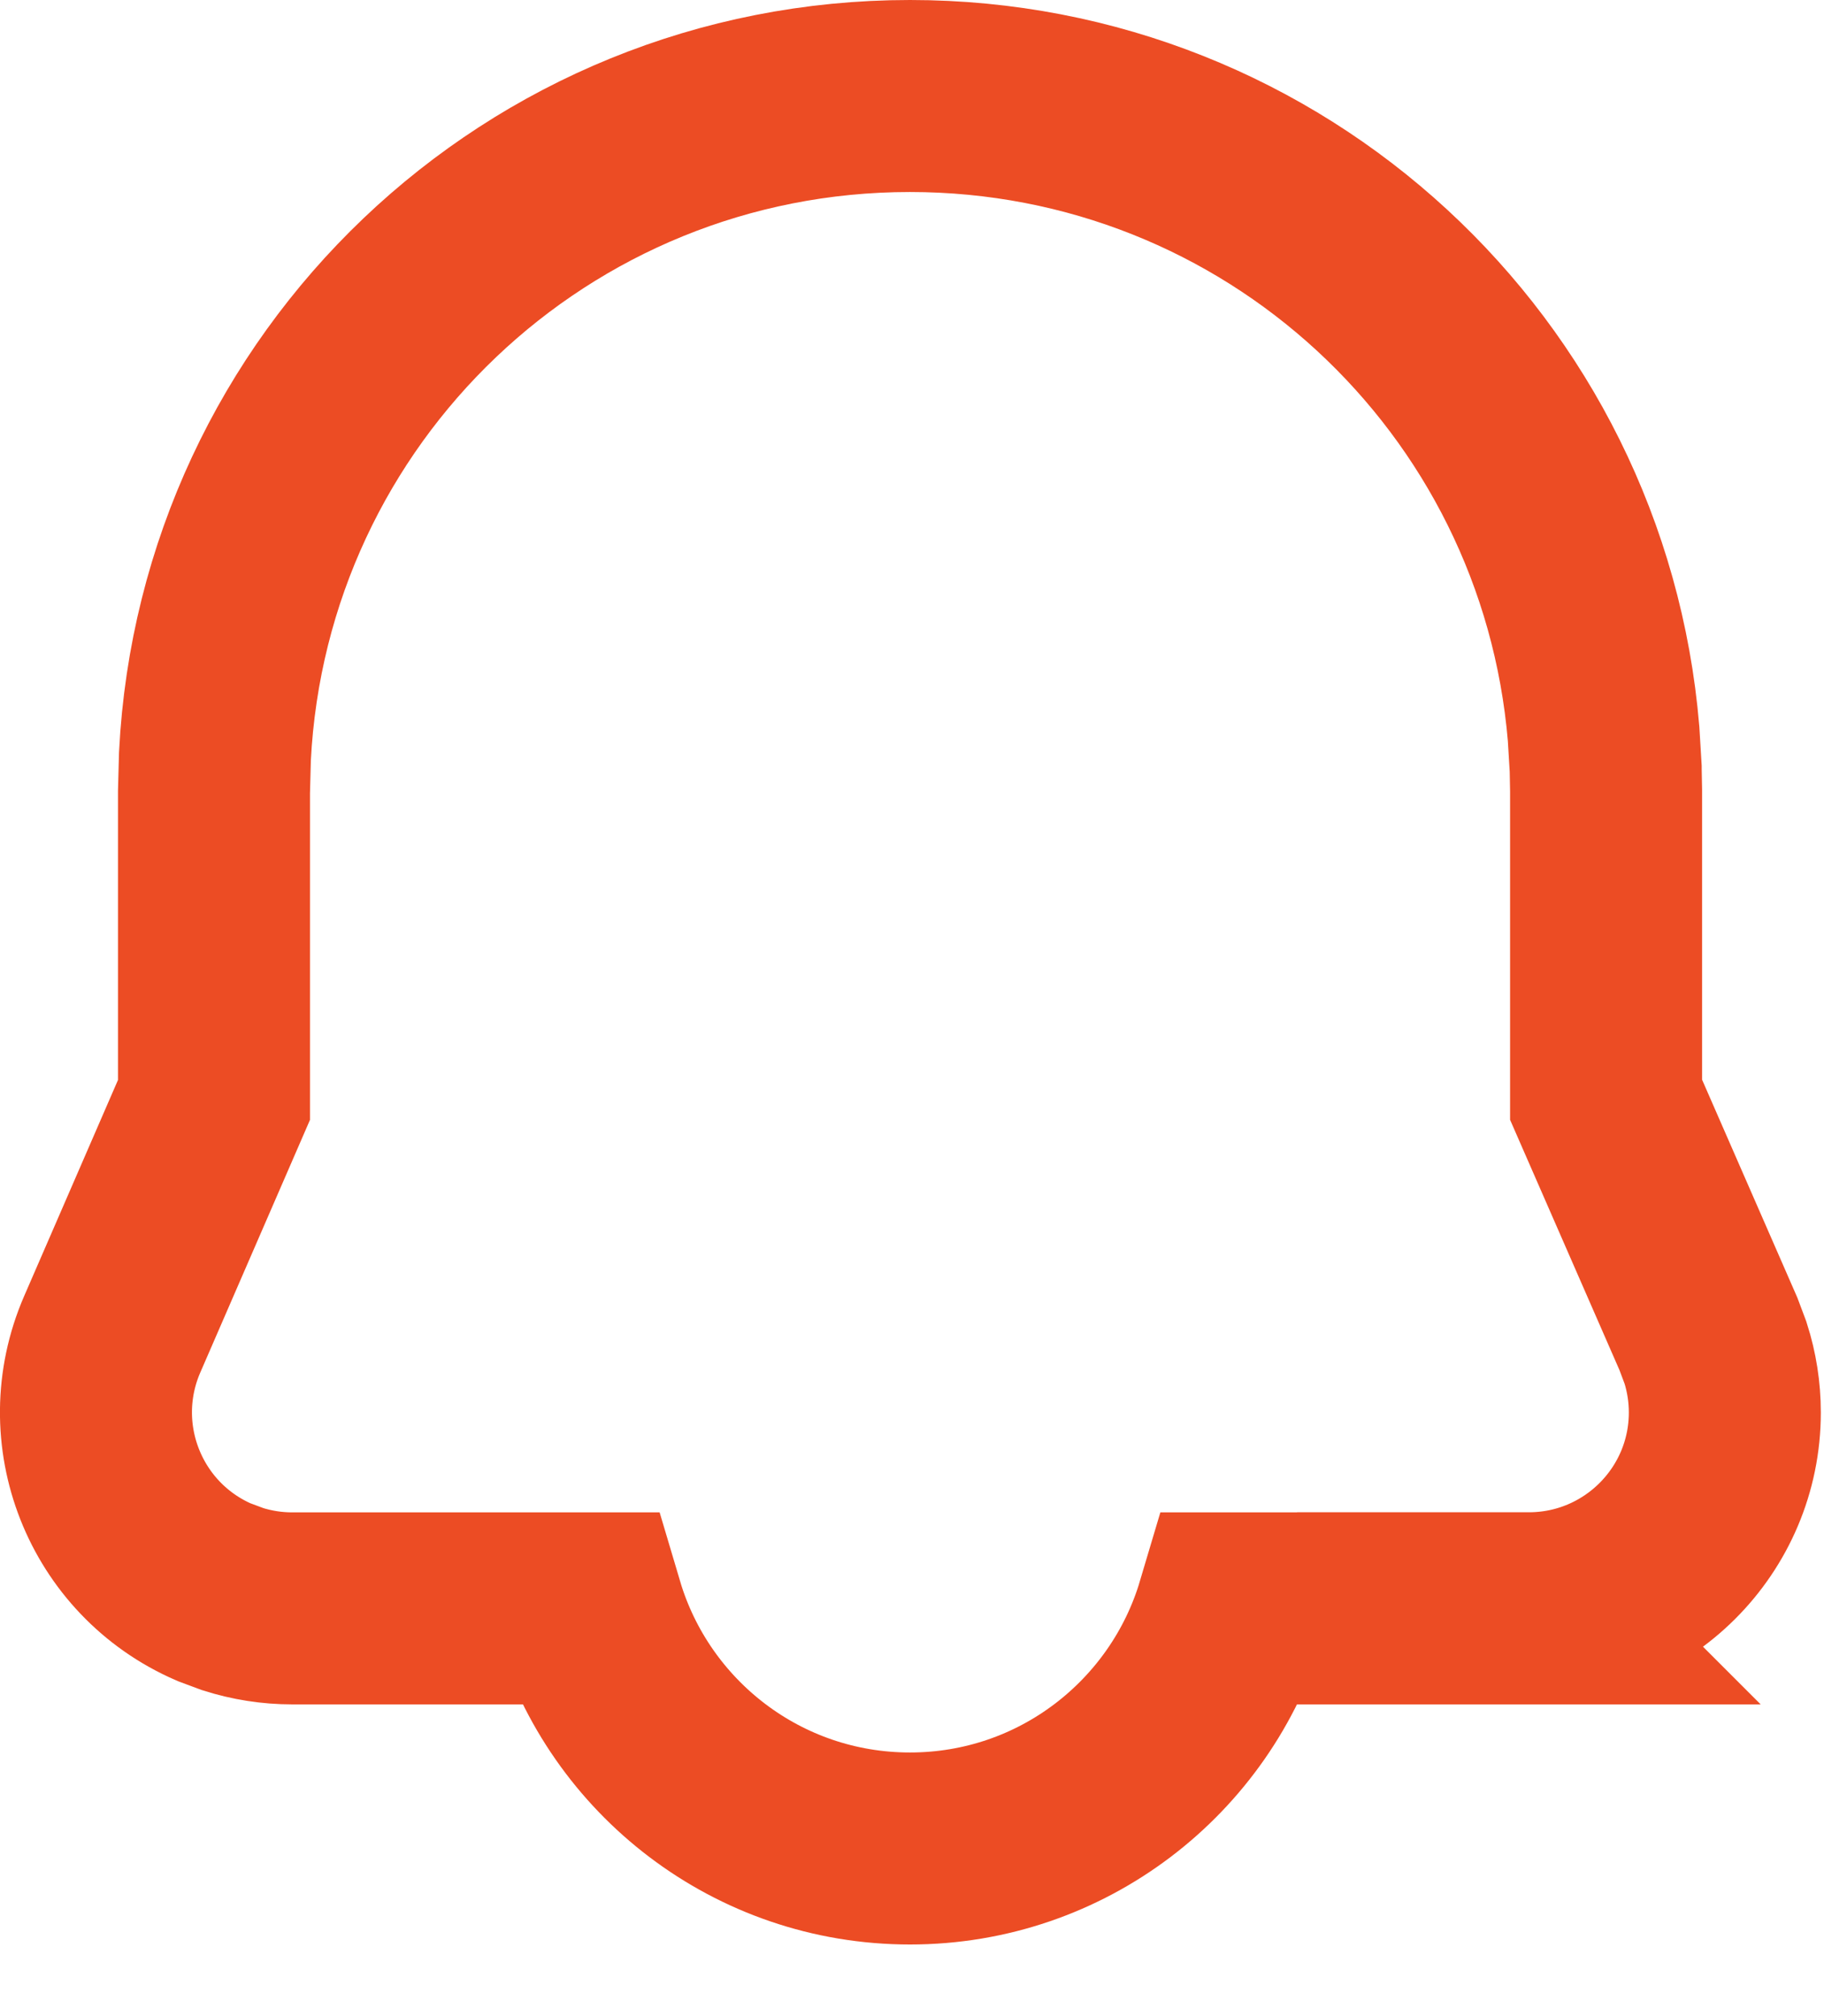 <svg width="19" height="21" viewBox="0 0 19 21" fill="none" xmlns="http://www.w3.org/2000/svg">
<path d="M16.73 11.455L17.796 13.894L17.87 14.091C17.934 14.291 17.967 14.501 17.967 14.712C17.967 15.839 17.052 16.752 15.925 16.752L15.926 16.753H12.833C12.403 18.199 11.065 19.254 9.479 19.254C7.893 19.254 6.555 18.2 6.125 16.753H3.042C2.832 16.753 2.624 16.72 2.425 16.657L2.229 16.584C1.194 16.135 0.72 14.933 1.169 13.898L2.229 11.457V8.25L2.239 7.876C2.434 4.036 5.596 1 9.479 1C13.271 1 16.39 3.9 16.704 7.642L16.726 8.007V8.024L16.73 8.233V11.455Z" stroke="#EC4C24" stroke-width="2"/>
</svg>
